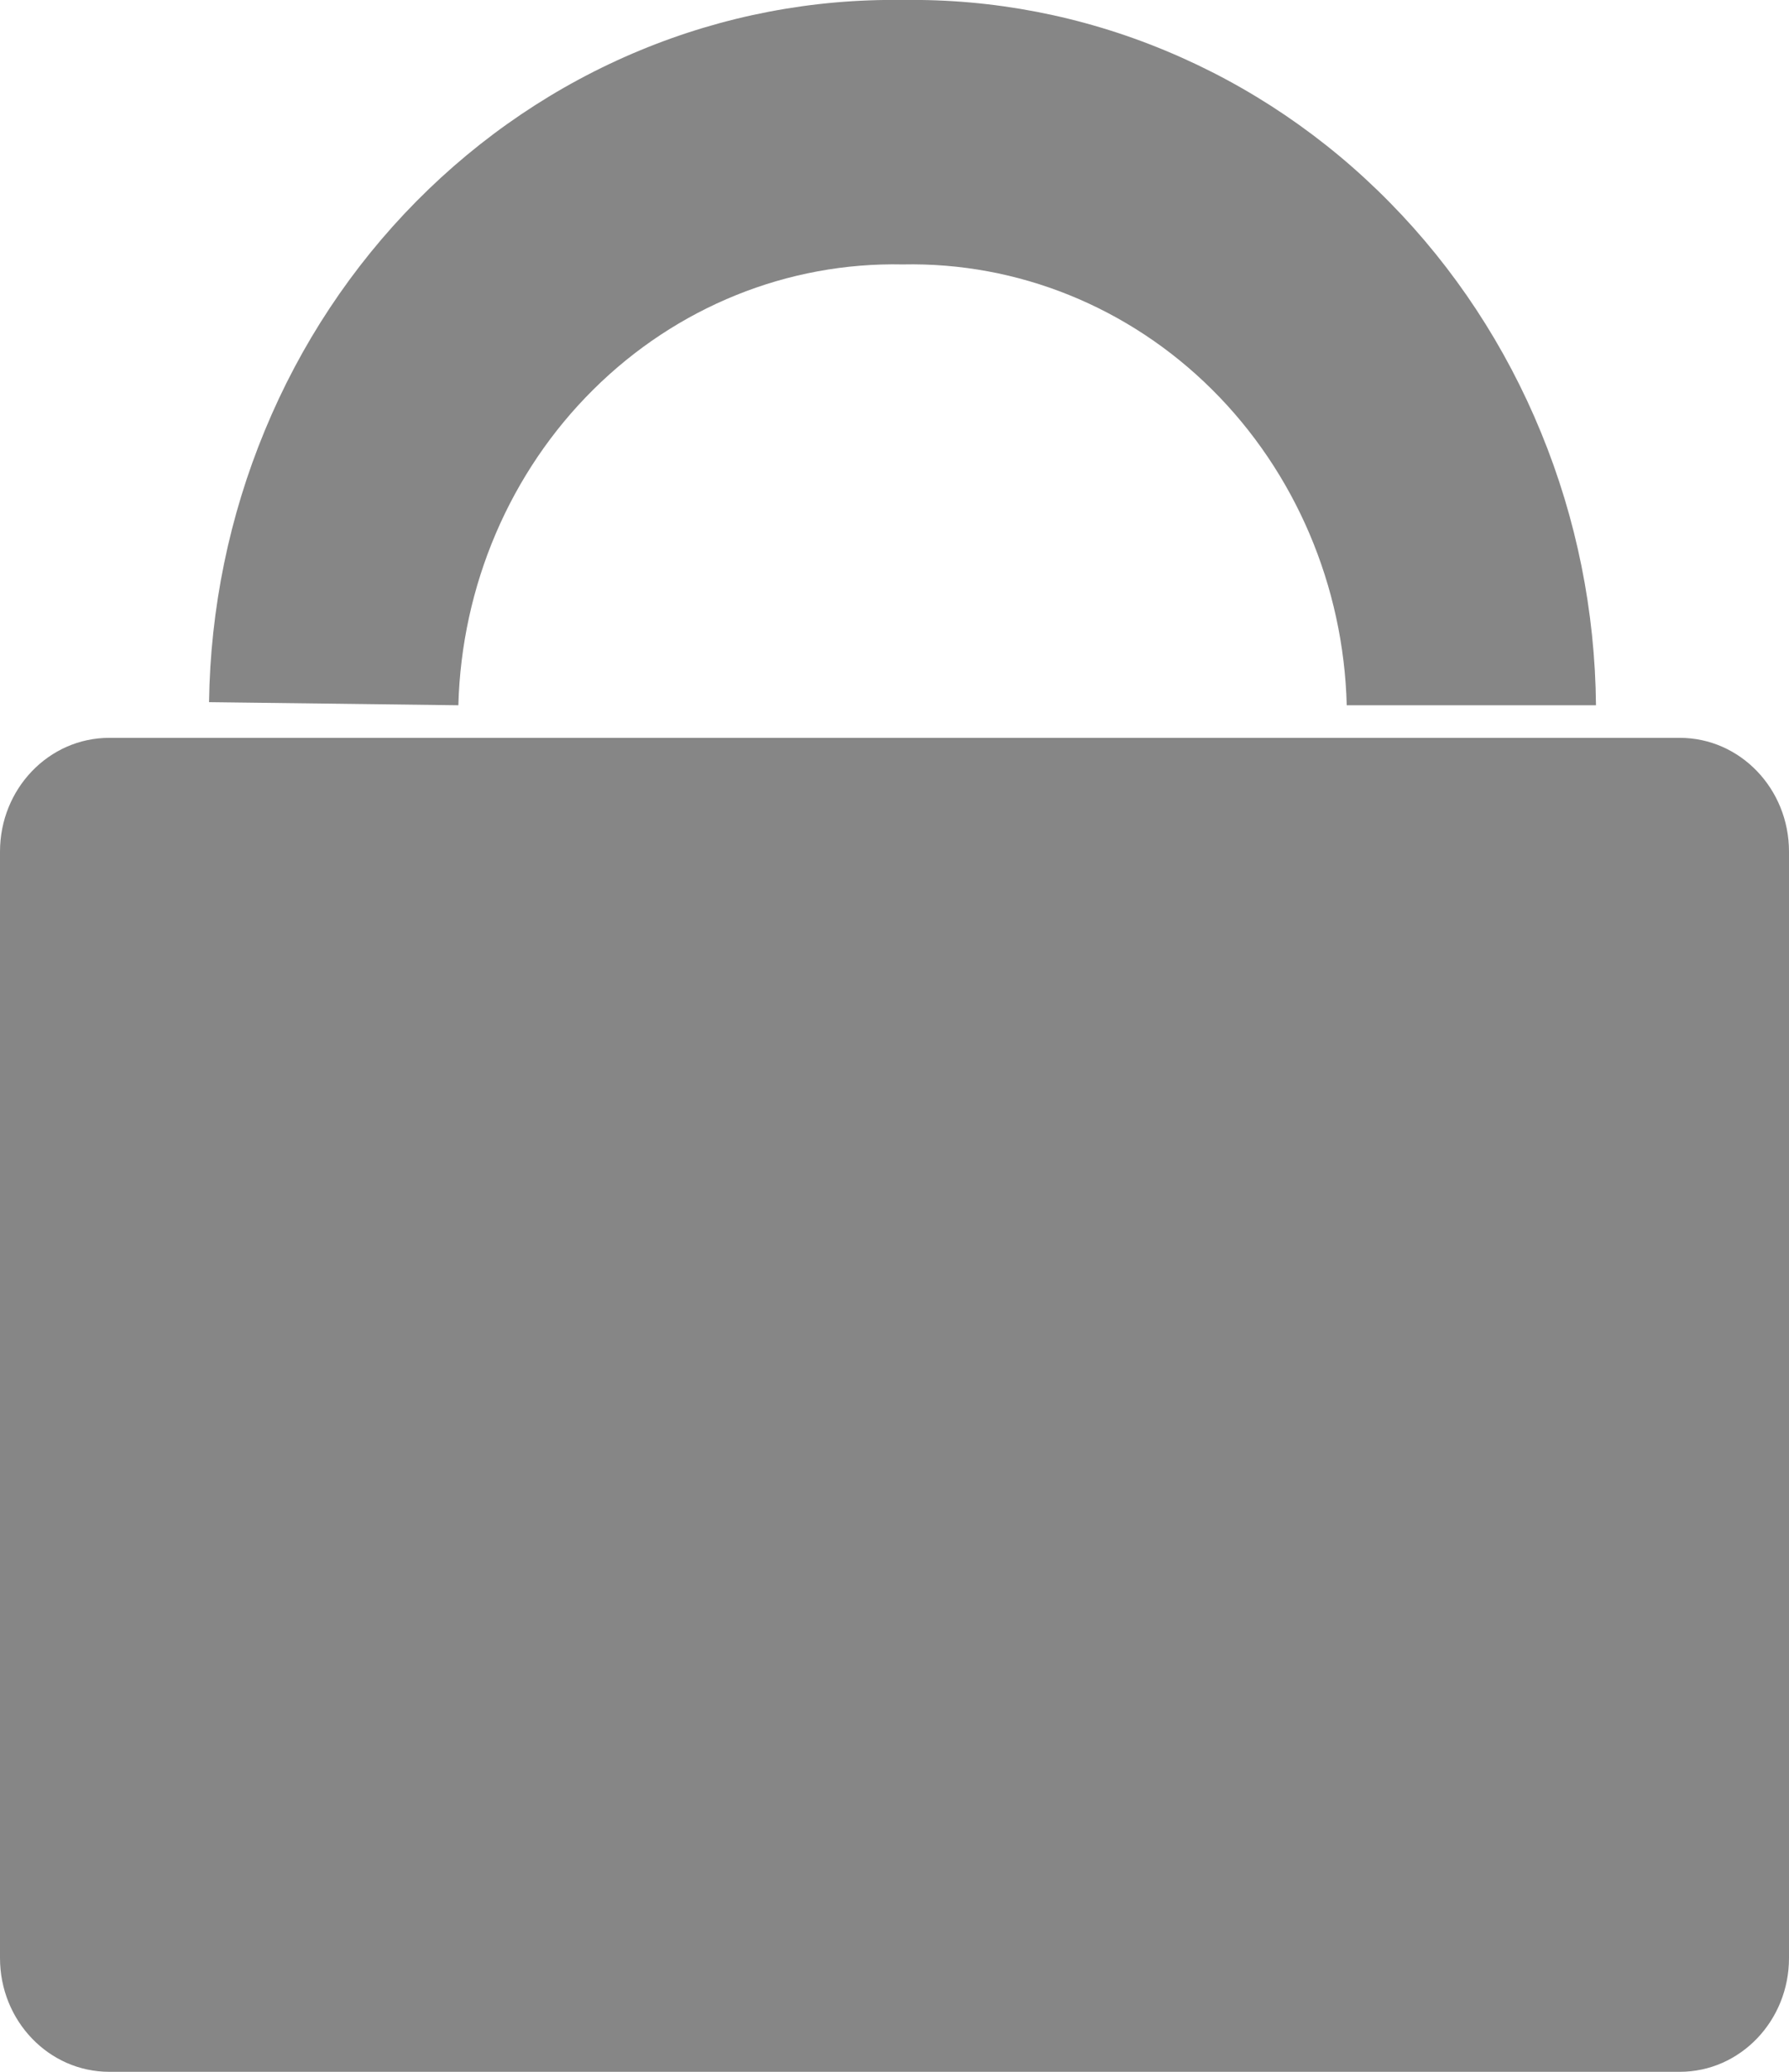 <svg width="19" height="22" viewBox="0 0 19 22" fill="none" xmlns="http://www.w3.org/2000/svg">
<path d="M4.868 7.489C4.902 6.218 5.417 5.013 6.302 4.136C7.186 3.259 8.367 2.782 9.588 2.808C10.808 2.782 11.989 3.259 12.872 4.136C13.755 5.013 14.27 6.219 14.303 7.489H16.95C16.941 6.493 16.743 5.509 16.367 4.594C15.992 3.678 15.447 2.848 14.762 2.152C14.079 1.456 13.269 0.908 12.381 0.539C11.493 0.169 10.544 -0.014 9.588 -0C8.634 -0.014 7.686 0.167 6.8 0.534C5.913 0.901 5.105 1.447 4.421 2.139C3.737 2.831 3.19 3.657 2.813 4.57C2.435 5.482 2.234 6.463 2.22 7.456L4.868 7.489Z" fill="#868686"/>
<path d="M17.84 7.835H1.16C0.519 7.835 0 8.376 0 9.043V20.792C0 21.459 0.519 22 1.16 22H17.84C18.481 22 19 21.459 19 20.792V9.043C19 8.376 18.481 7.835 17.84 7.835Z" fill="#868686"/>
</svg>
